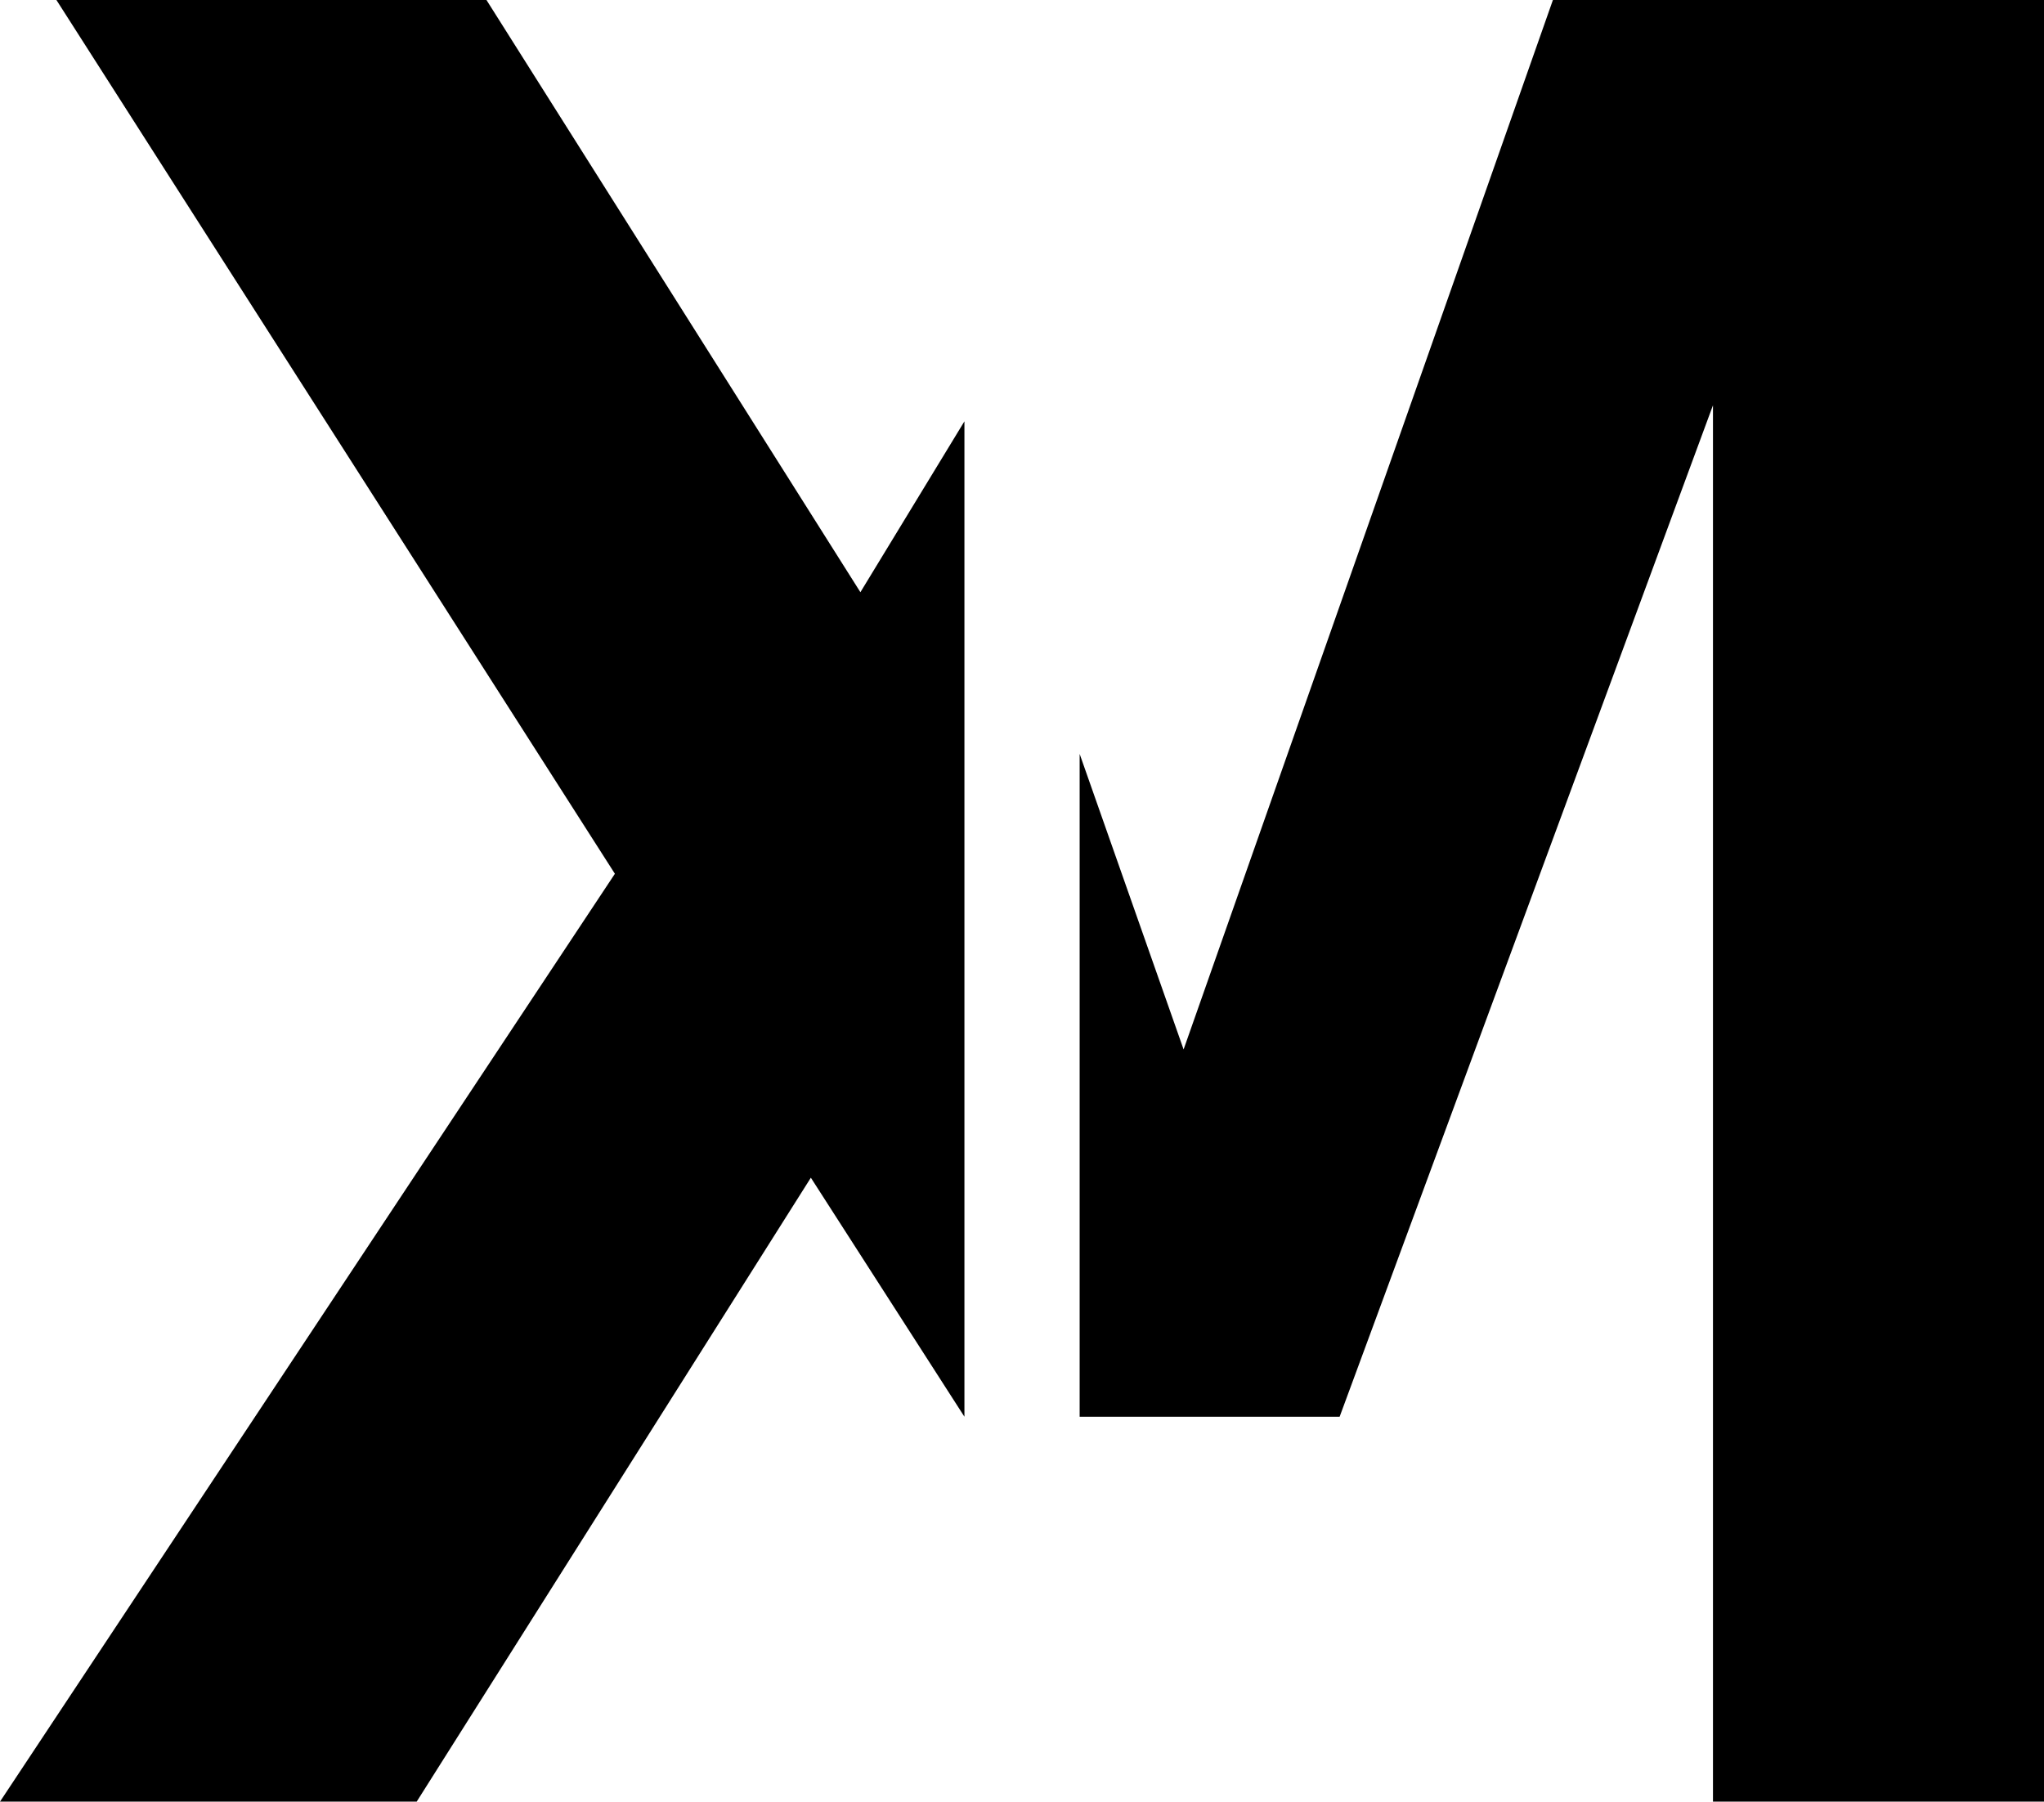 <svg xmlns="http://www.w3.org/2000/svg" viewBox="0 0 273.91 241.43"><g id="レイヤー_2" data-name="レイヤー 2"><g id="レイヤー_1-2" data-name="レイヤー 1"><polygon points="129.24 56.46 115.3 79.36 65.19 0 7.56 0 82.4 117.09 0 241.43 55.84 241.43 108.66 157.82 129.24 189.85 129.24 56.46"/><polygon points="208.1 0 158.61 140.63 144.68 101.03 144.68 189.85 179.52 189.85 229.55 54.31 229.55 241.43 273.91 241.43 273.91 0 208.1 0"/></g></g></svg>